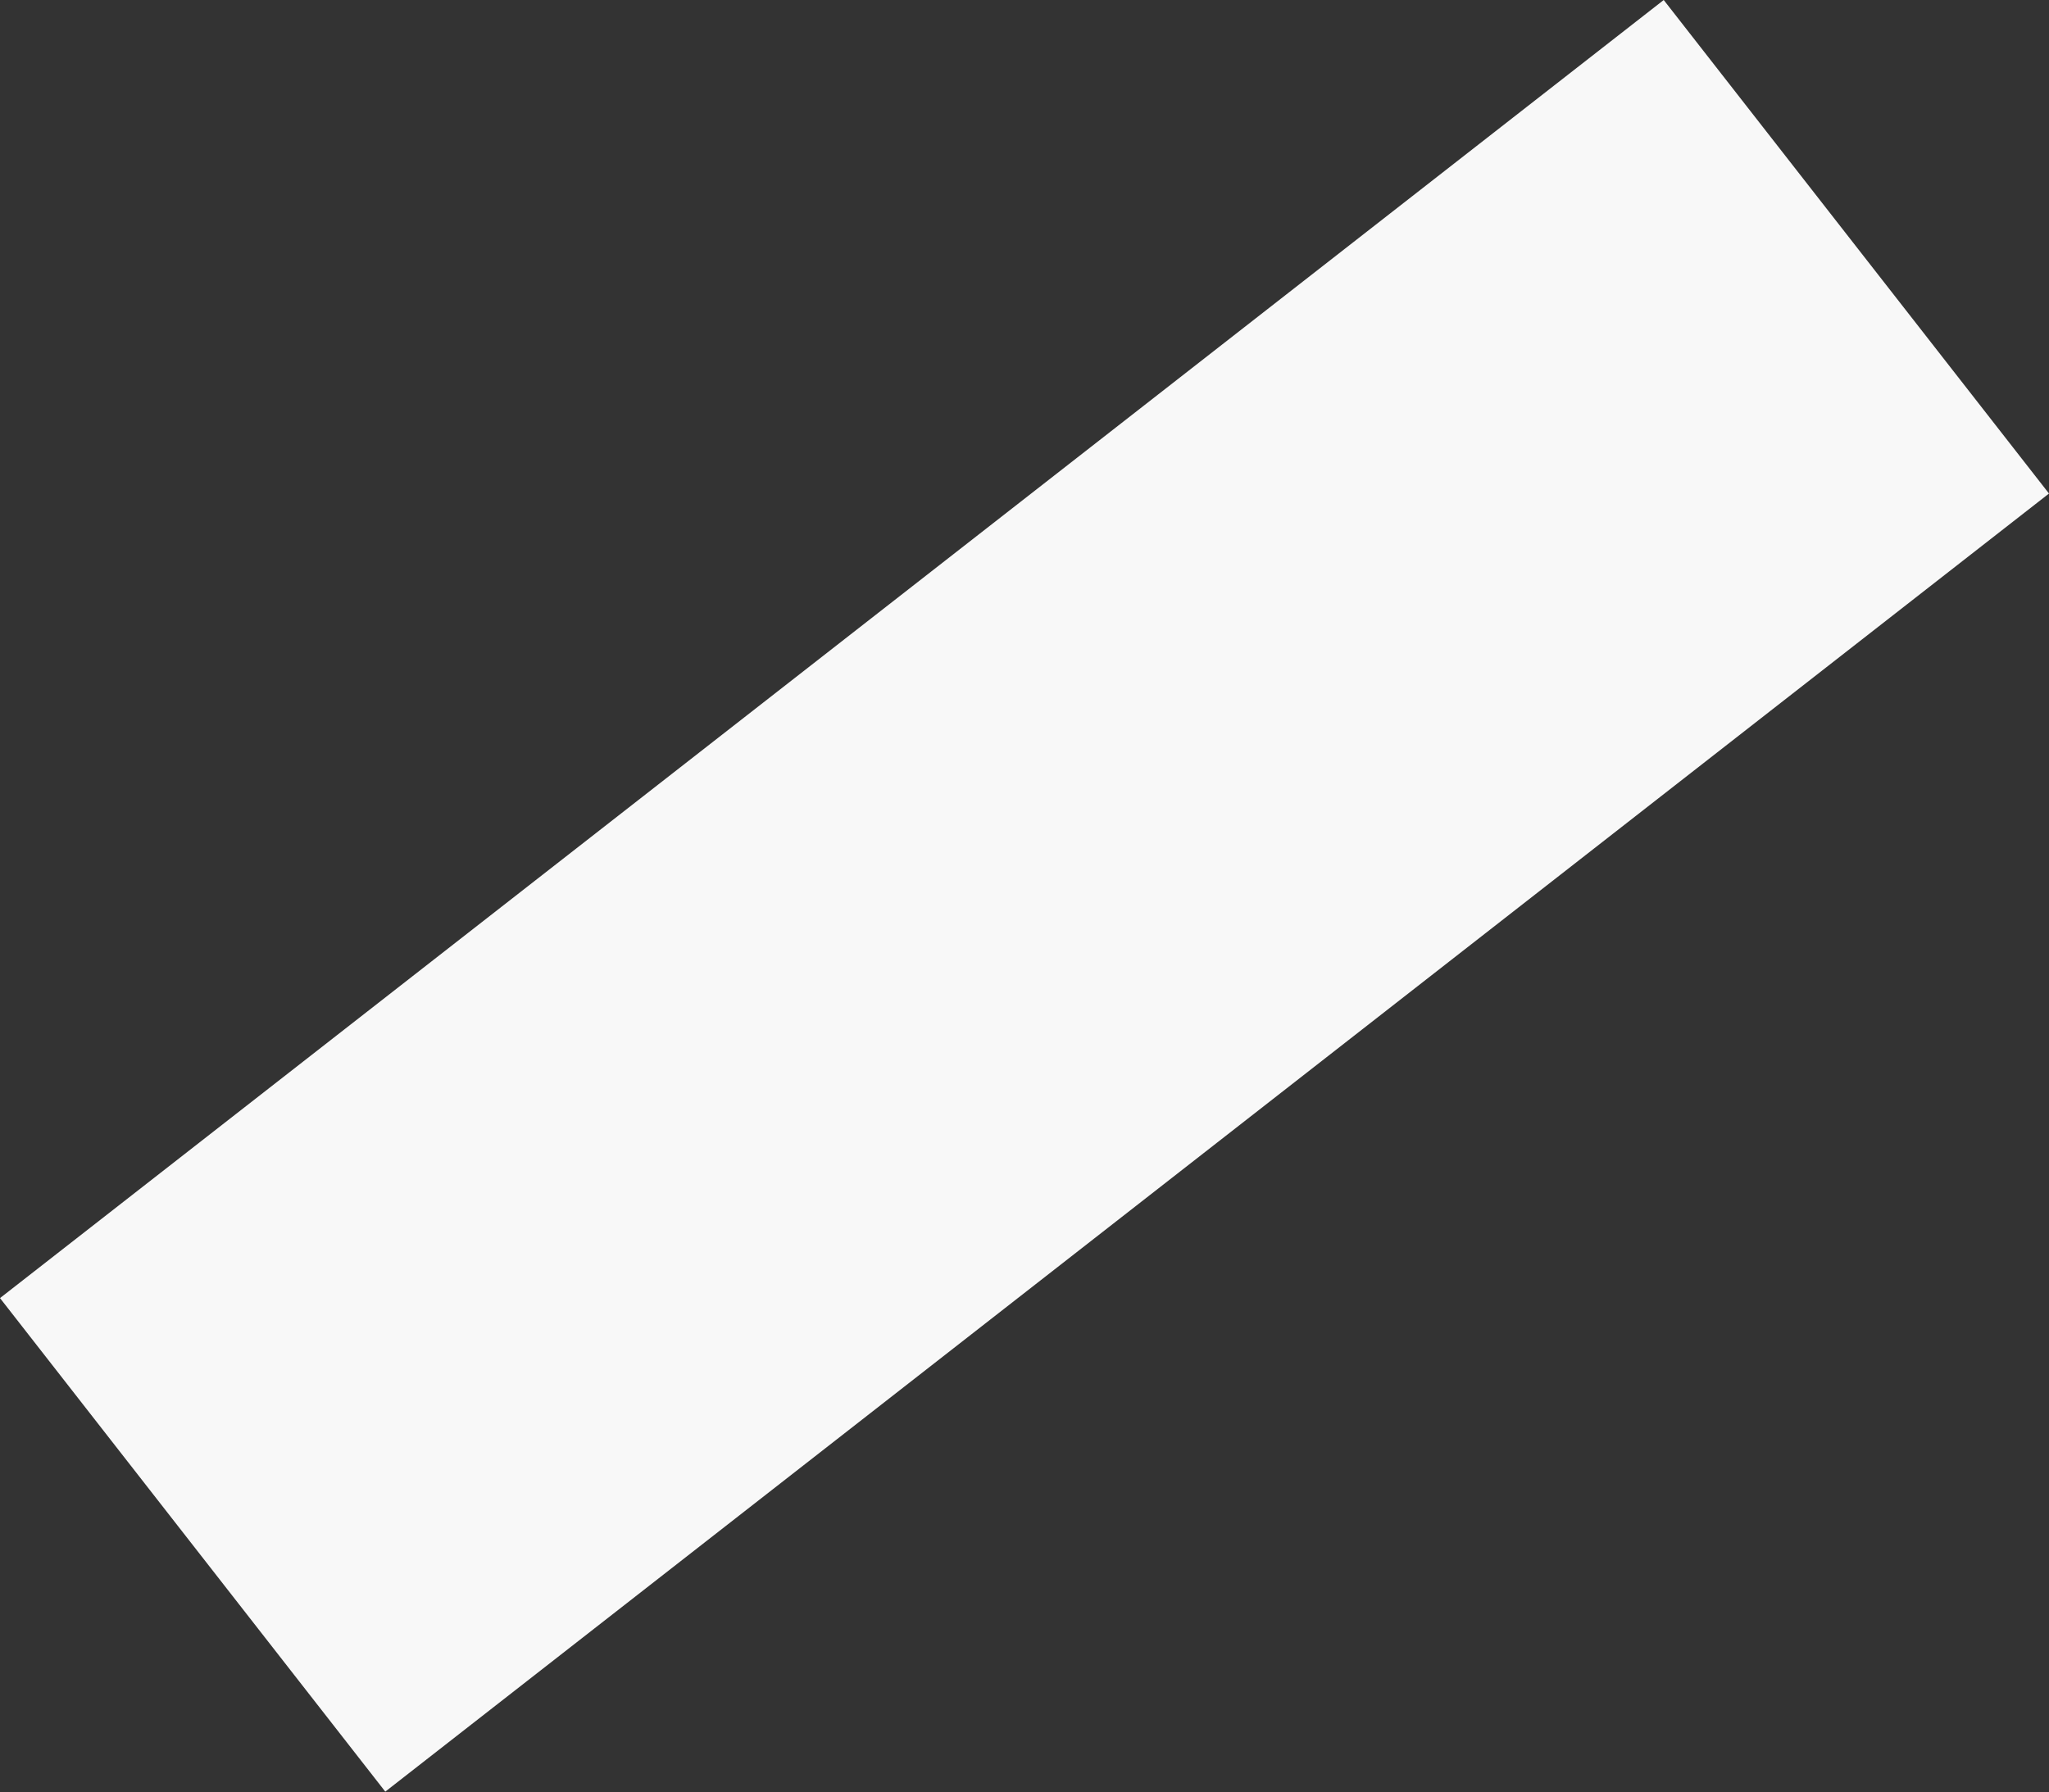 <svg width="3730" height="3263" viewBox="0 0 3730 3263" fill="none" xmlns="http://www.w3.org/2000/svg">
<rect x="0" y="0" width="3730" height="3263" fill="#333333" stroke="none"/>
<rect x="3028.63" width="1139.96" height="3841.8" transform="rotate(52.03 3028.63 0)" fill="#F8F8F8"/>
</svg>
